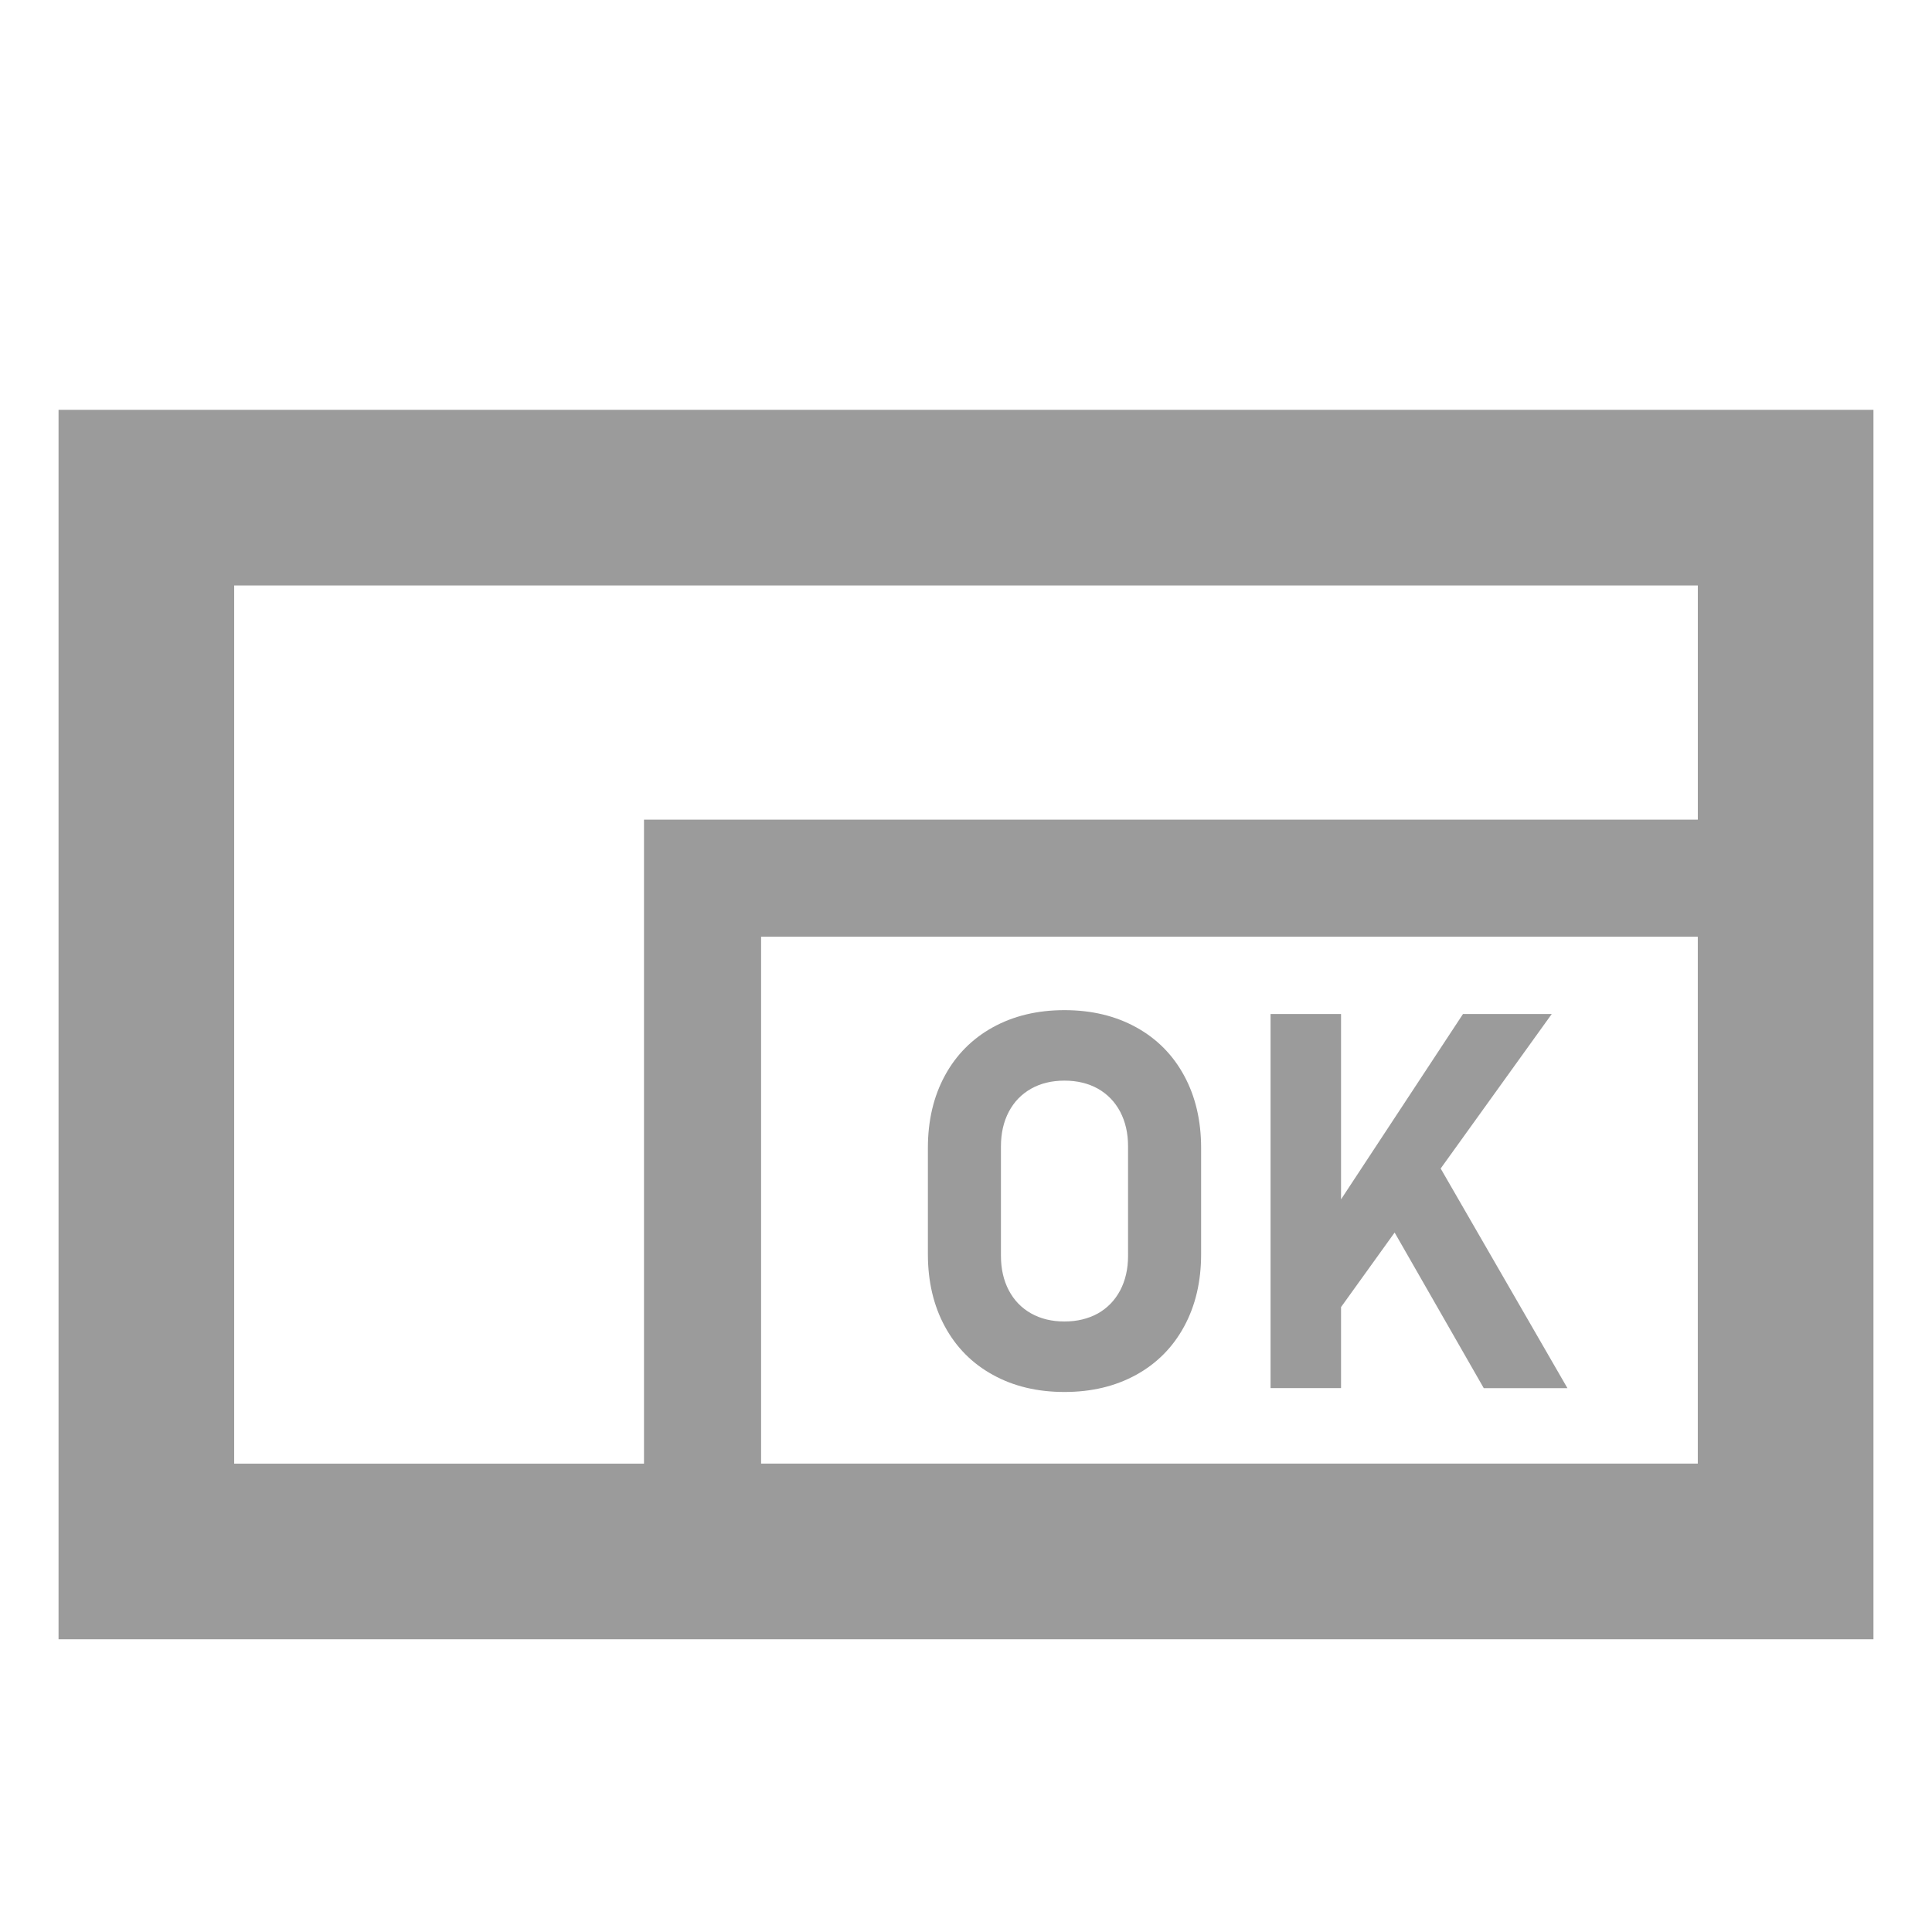 <?xml version="1.0" encoding="utf-8"?><!-- Generator: Adobe Illustrator 25.4.5, SVG Export Plug-In . SVG Version: 6.00 Build 0)  --><svg version="1.1" id="_x3C_图层_x3E_" xmlns="http://www.w3.org/2000/svg" xmlns:xlink="http://www.w3.org/1999/xlink" x="0px" y="0px" viewBox="0 0 33 33" style="enable-background:new 0 0 33 33;" xml:space="preserve"><style type="text/css">.st0{fill:none;stroke:#9B9B9B;stroke-width:3;stroke-miterlimit:10;}.st1{fill:none;stroke:#9B9B9B;stroke-width:2;stroke-miterlimit:10;}.st2{fill:#9B9B9B;}</style><rect x="2.5" y="8.5" class="st0" width="28" height="18"/><rect x="12" y="15" class="st1" width="18" height="11"/><g><path class="st2" d="M16.958,23.483c-0.353-0.194-0.626-0.47-0.819-0.826c-0.193-0.355-0.29-0.768-0.29-1.236v-1.812c0-0.469,0.097-0.881,0.29-1.236c0.193-0.356,0.467-0.631,0.819-0.826c0.354-0.195,0.761-0.293,1.224-0.293s0.871,0.098,1.225,0.293c0.353,0.195,0.626,0.47,0.819,0.826c0.193,0.355,0.29,0.768,0.29,1.236v1.812c0,0.469-0.097,0.881-0.29,1.236c-0.193,0.356-0.467,0.632-0.819,0.826c-0.354,0.195-0.762,0.293-1.225,0.293S17.312,23.679,16.958,23.483z M18.754,22.434c0.163-0.093,0.29-0.224,0.38-0.394c0.089-0.17,0.134-0.366,0.134-0.589V19.579c0-0.223-0.045-0.419-0.134-0.589c-0.09-0.17-0.217-0.301-0.38-0.394c-0.165-0.092-0.355-0.138-0.572-0.138s-0.407,0.046-0.57,0.138c-0.165,0.093-0.291,0.224-0.381,0.394c-0.089,0.17-0.134,0.366-0.134,0.589v1.872c0,0.223,0.045,0.419,0.134,0.589c0.09,0.17,0.216,0.301,0.381,0.394c0.163,0.092,0.354,0.138,0.57,0.138S18.589,22.525,18.754,22.434z"/><path class="st2" d="M21.702,17.32h1.204v6.39h-1.204V17.32z M22.427,21.214l2.562-3.894h1.516l-3.924,5.458L22.427,21.214z M23.491,20.476l1.037-0.655l2.245,3.89h-1.429L23.491,20.476z"/></g></svg>